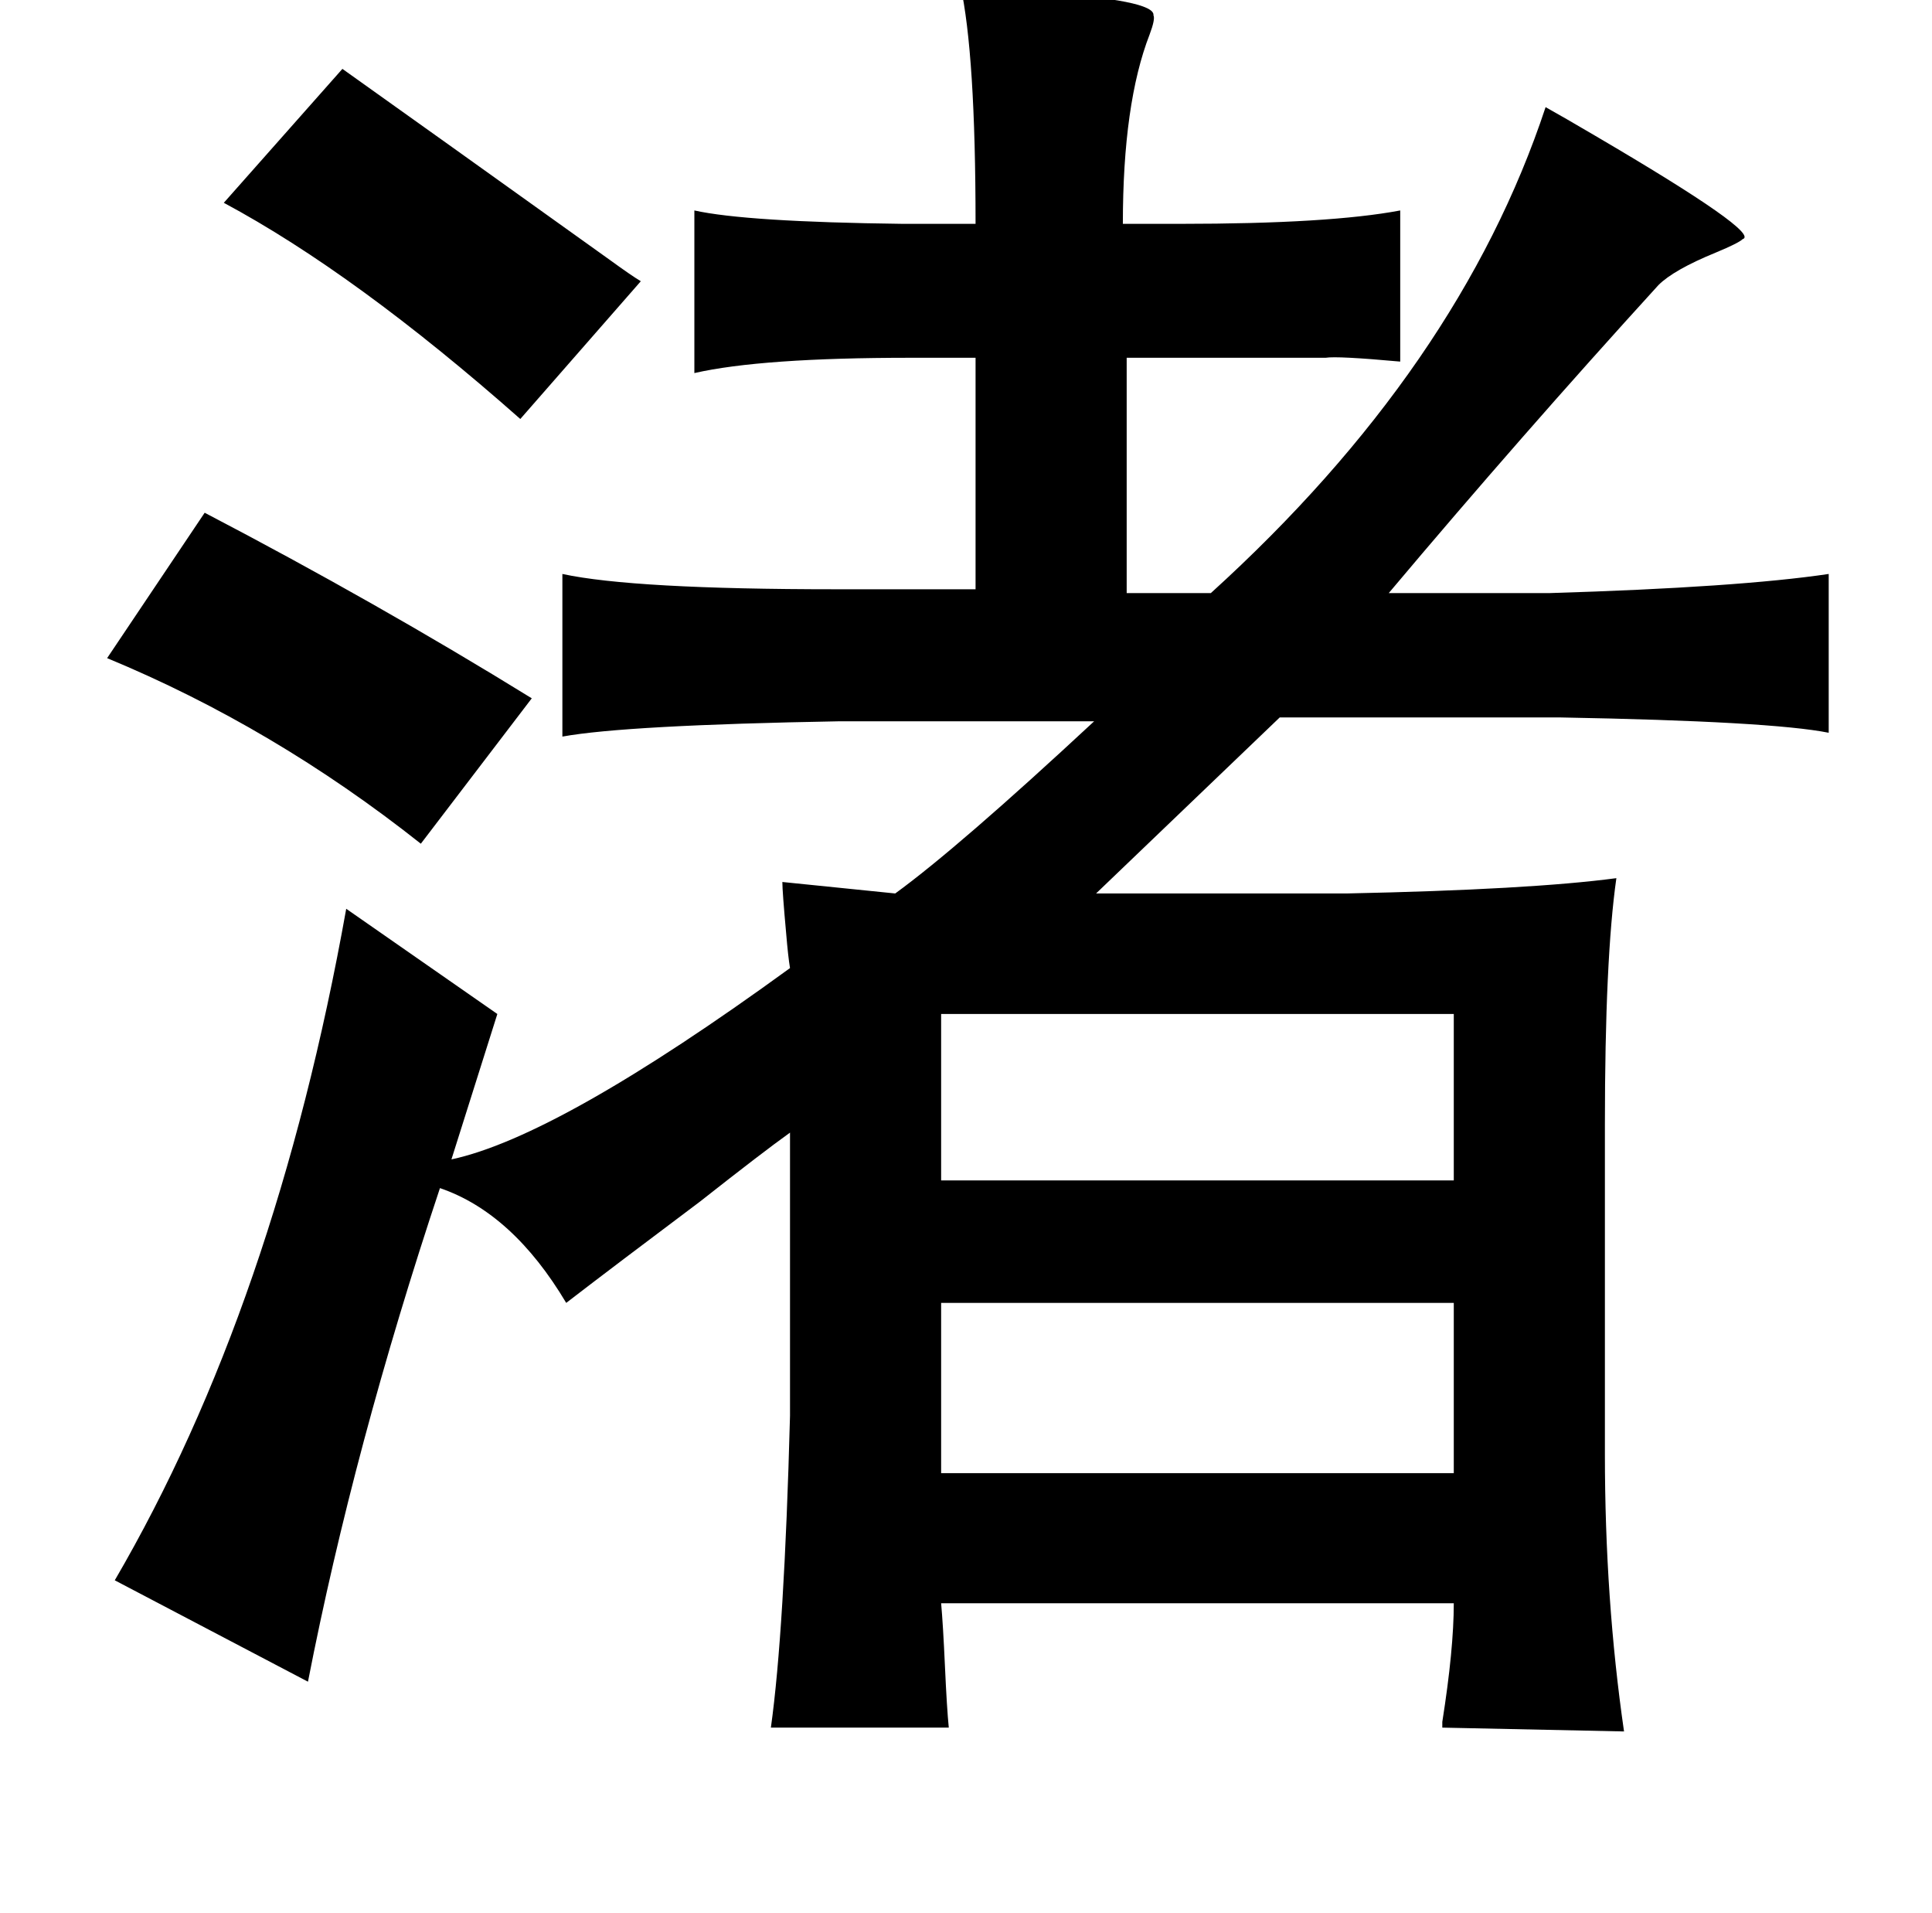 <?xml version="1.0" standalone="no"?>
<!DOCTYPE svg PUBLIC "-//W3C//DTD SVG 1.1//EN" "http://www.w3.org/Graphics/SVG/1.1/DTD/svg11.dtd" >
<svg xmlns="http://www.w3.org/2000/svg" xmlns:xlink="http://www.w3.org/1999/xlink" version="1.1" viewBox="-10 0 1010 1000">
   <path fill="currentColor"
d="M492 -8q15 2 41 4q61 4 60 12q1 2 -2 10q-14 36 -14 99h30q78 0 115 -7v79q-33 -3 -39 -2h-30h-48h-26v123h44q130 -118 175 -254q9 5 26 15q87 51 77 54q-2 2 -14 7q-22 9 -30 17q-72 79 -141 161h84q99 -3 146 -10v83q-30 -6 -140 -8h-147l-96 92h131q96 -2 141 -8
q-6 42 -6 129v172q0 76 10 145l-95 -2v-3q6 -38 6 -62h-268q1 11 2 33t2 32h-93q7 -50 10 -163v-148q-14 10 -47 36q-44 33 -70 53q-28 -47 -66 -60q-45 135 -69 258l-101 -53q84 -144 121 -351l79 55l-24 76q56 -12 177 -100q-1 -6 -2 -18q-2 -22 -2 -27l59 6
q33 -24 104 -90h-133q-112 2 -145 8v-85q37 8 143 8h73v-121h-34q-78 0 -113 8v-85q27 6 109 7h38q0 -89 -8 -125zM169 36q45 32 140 100q11 8 16 11l-63 72q-86 -76 -155 -113zM97 268q90 47 171 97l-58 76q-77 -61 -164 -97zM750 530h-268v87h268v-87zM482 681v89h268v-89
h-268z" />
</svg>
